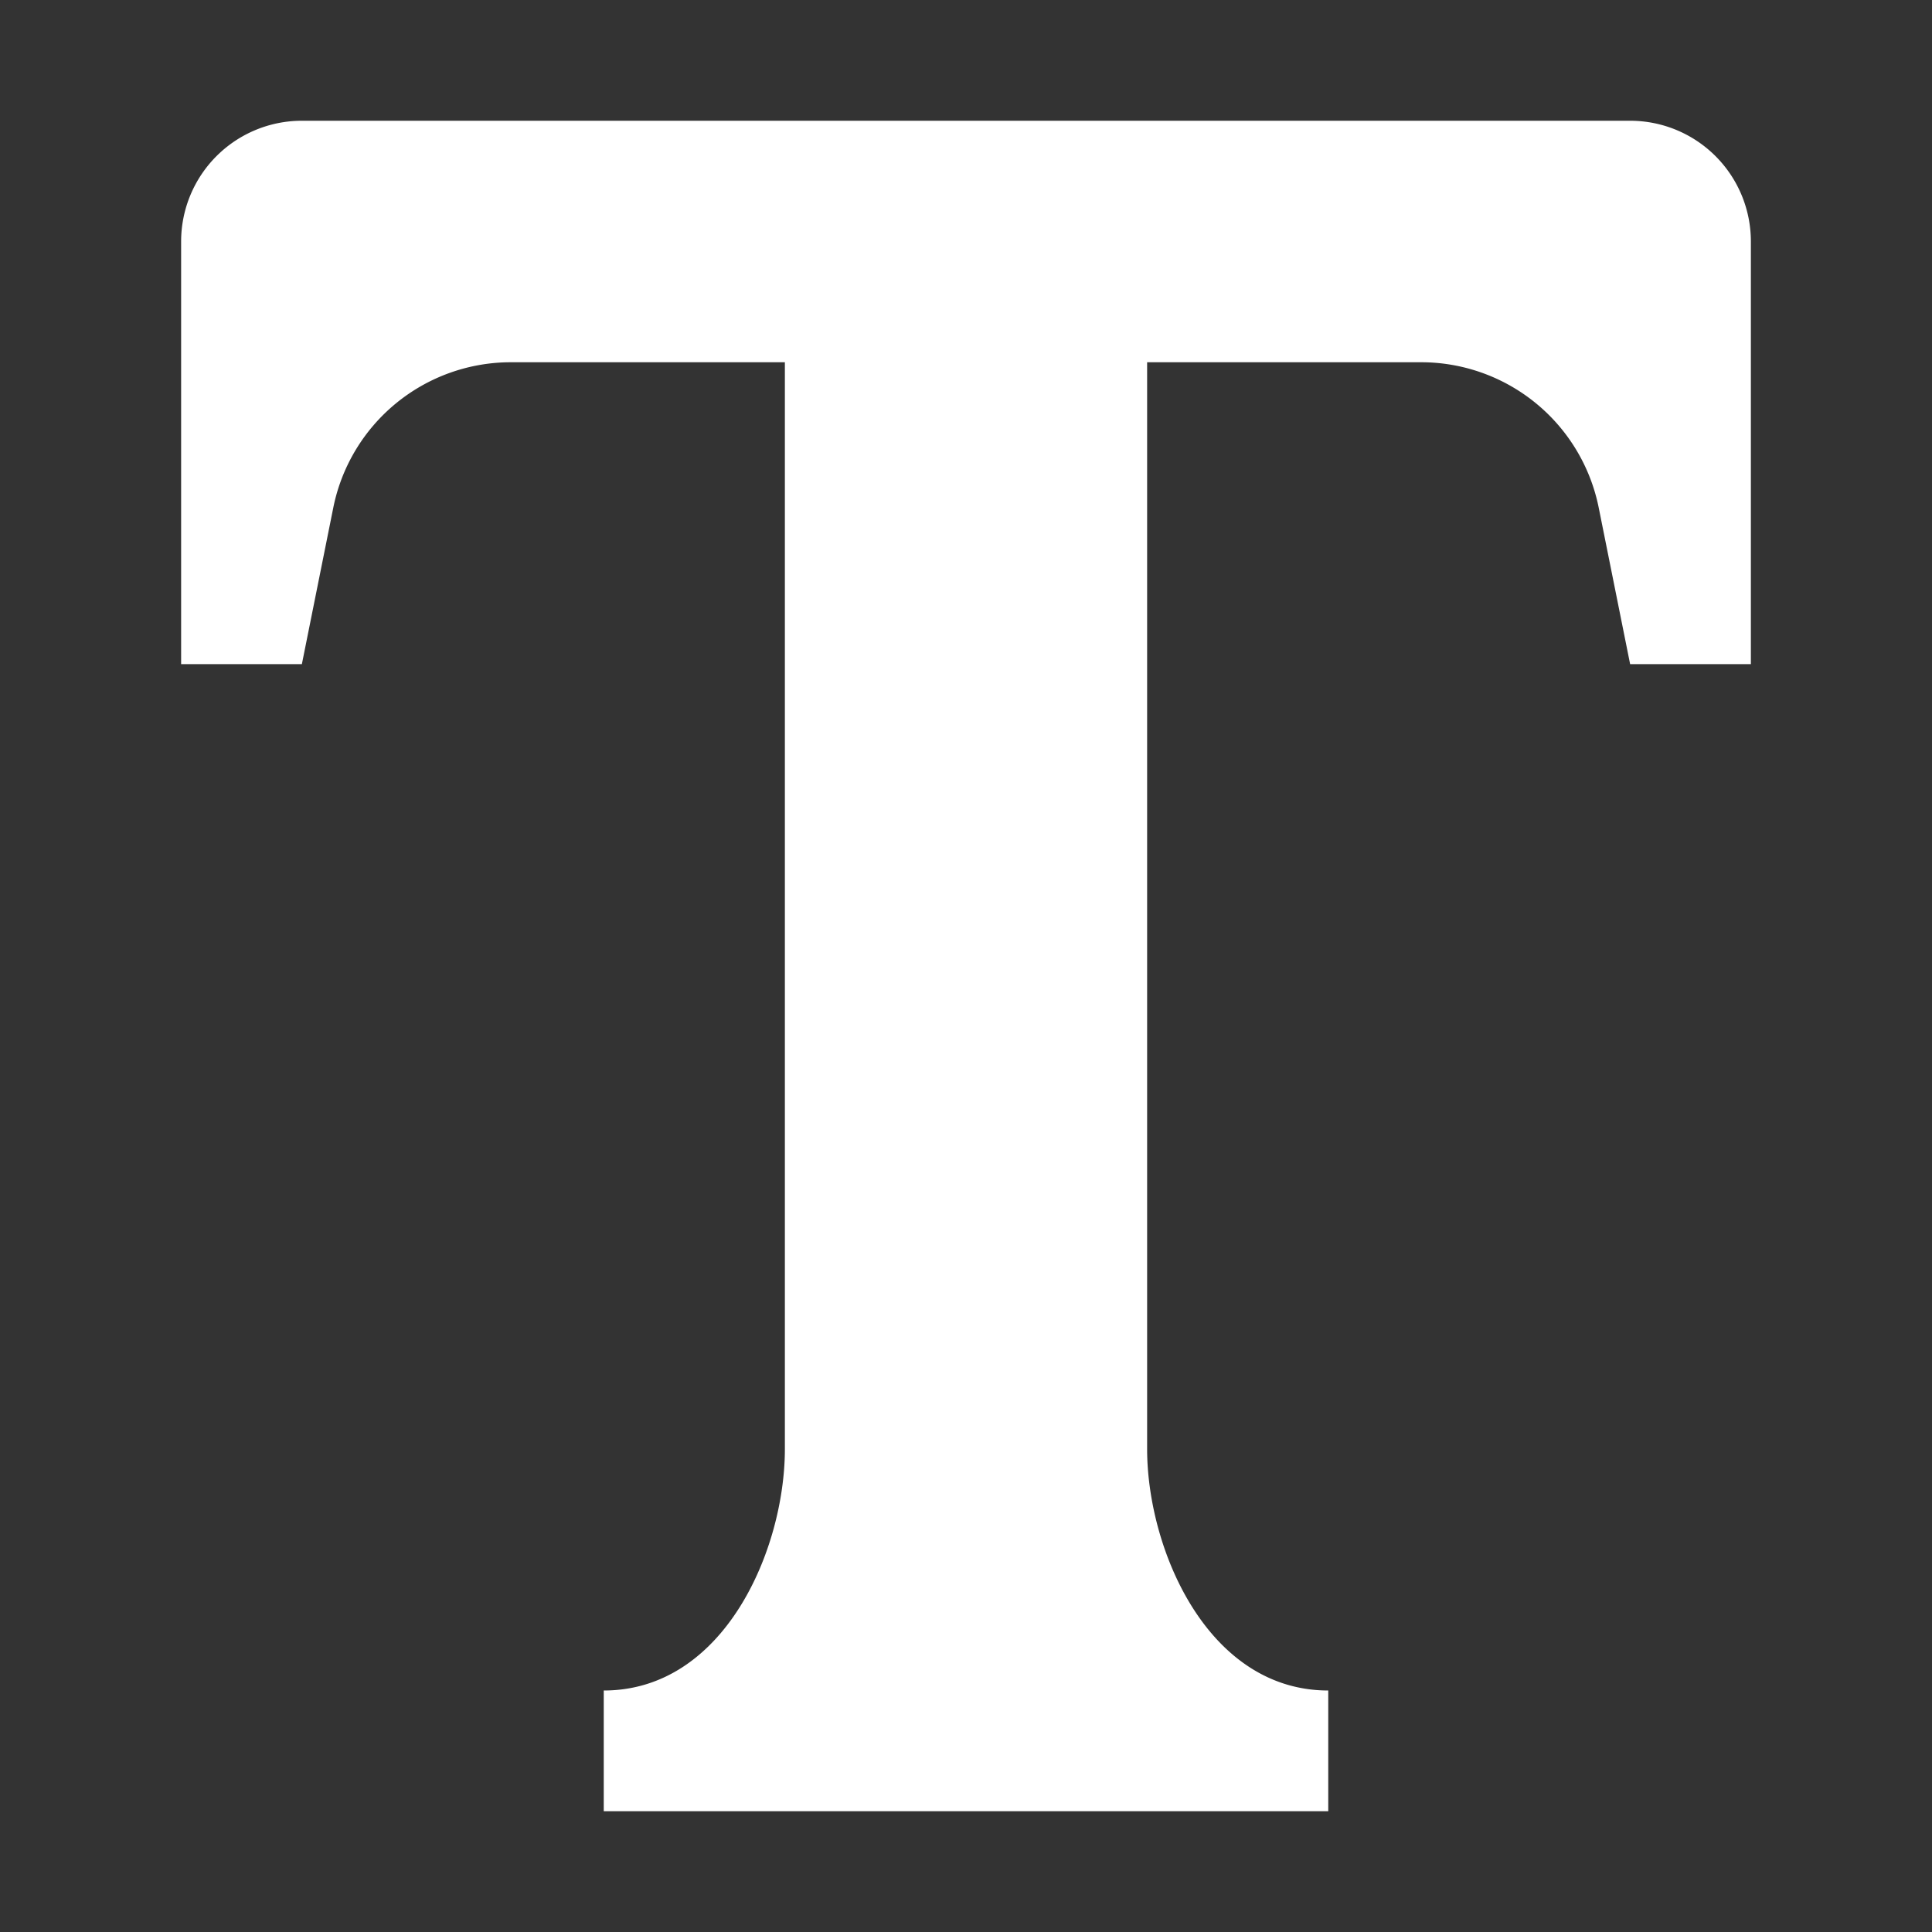<svg t="1753775216113" class="icon" viewBox="0 0 1024 1024" version="1.1" xmlns="http://www.w3.org/2000/svg" p-id="2554" width="48" height="48"><rect x="0" y="0" width="1024" height="1024" fill="#333333" stroke="none"/><path d="M320 896c64 0 96-74.88 96-128V192H270.72a96 96 0 0 0-94.08 77.12L160 352H96V128a64 64 0 0 1 64-64h704a64 64 0 0 1 64 64v224h-64l-16.64-82.88A96 96 0 0 0 753.28 192H608v576c0 53.12 32 128 96 128v64H320z" fill="#ffffff" p-id="2555"></path></svg>